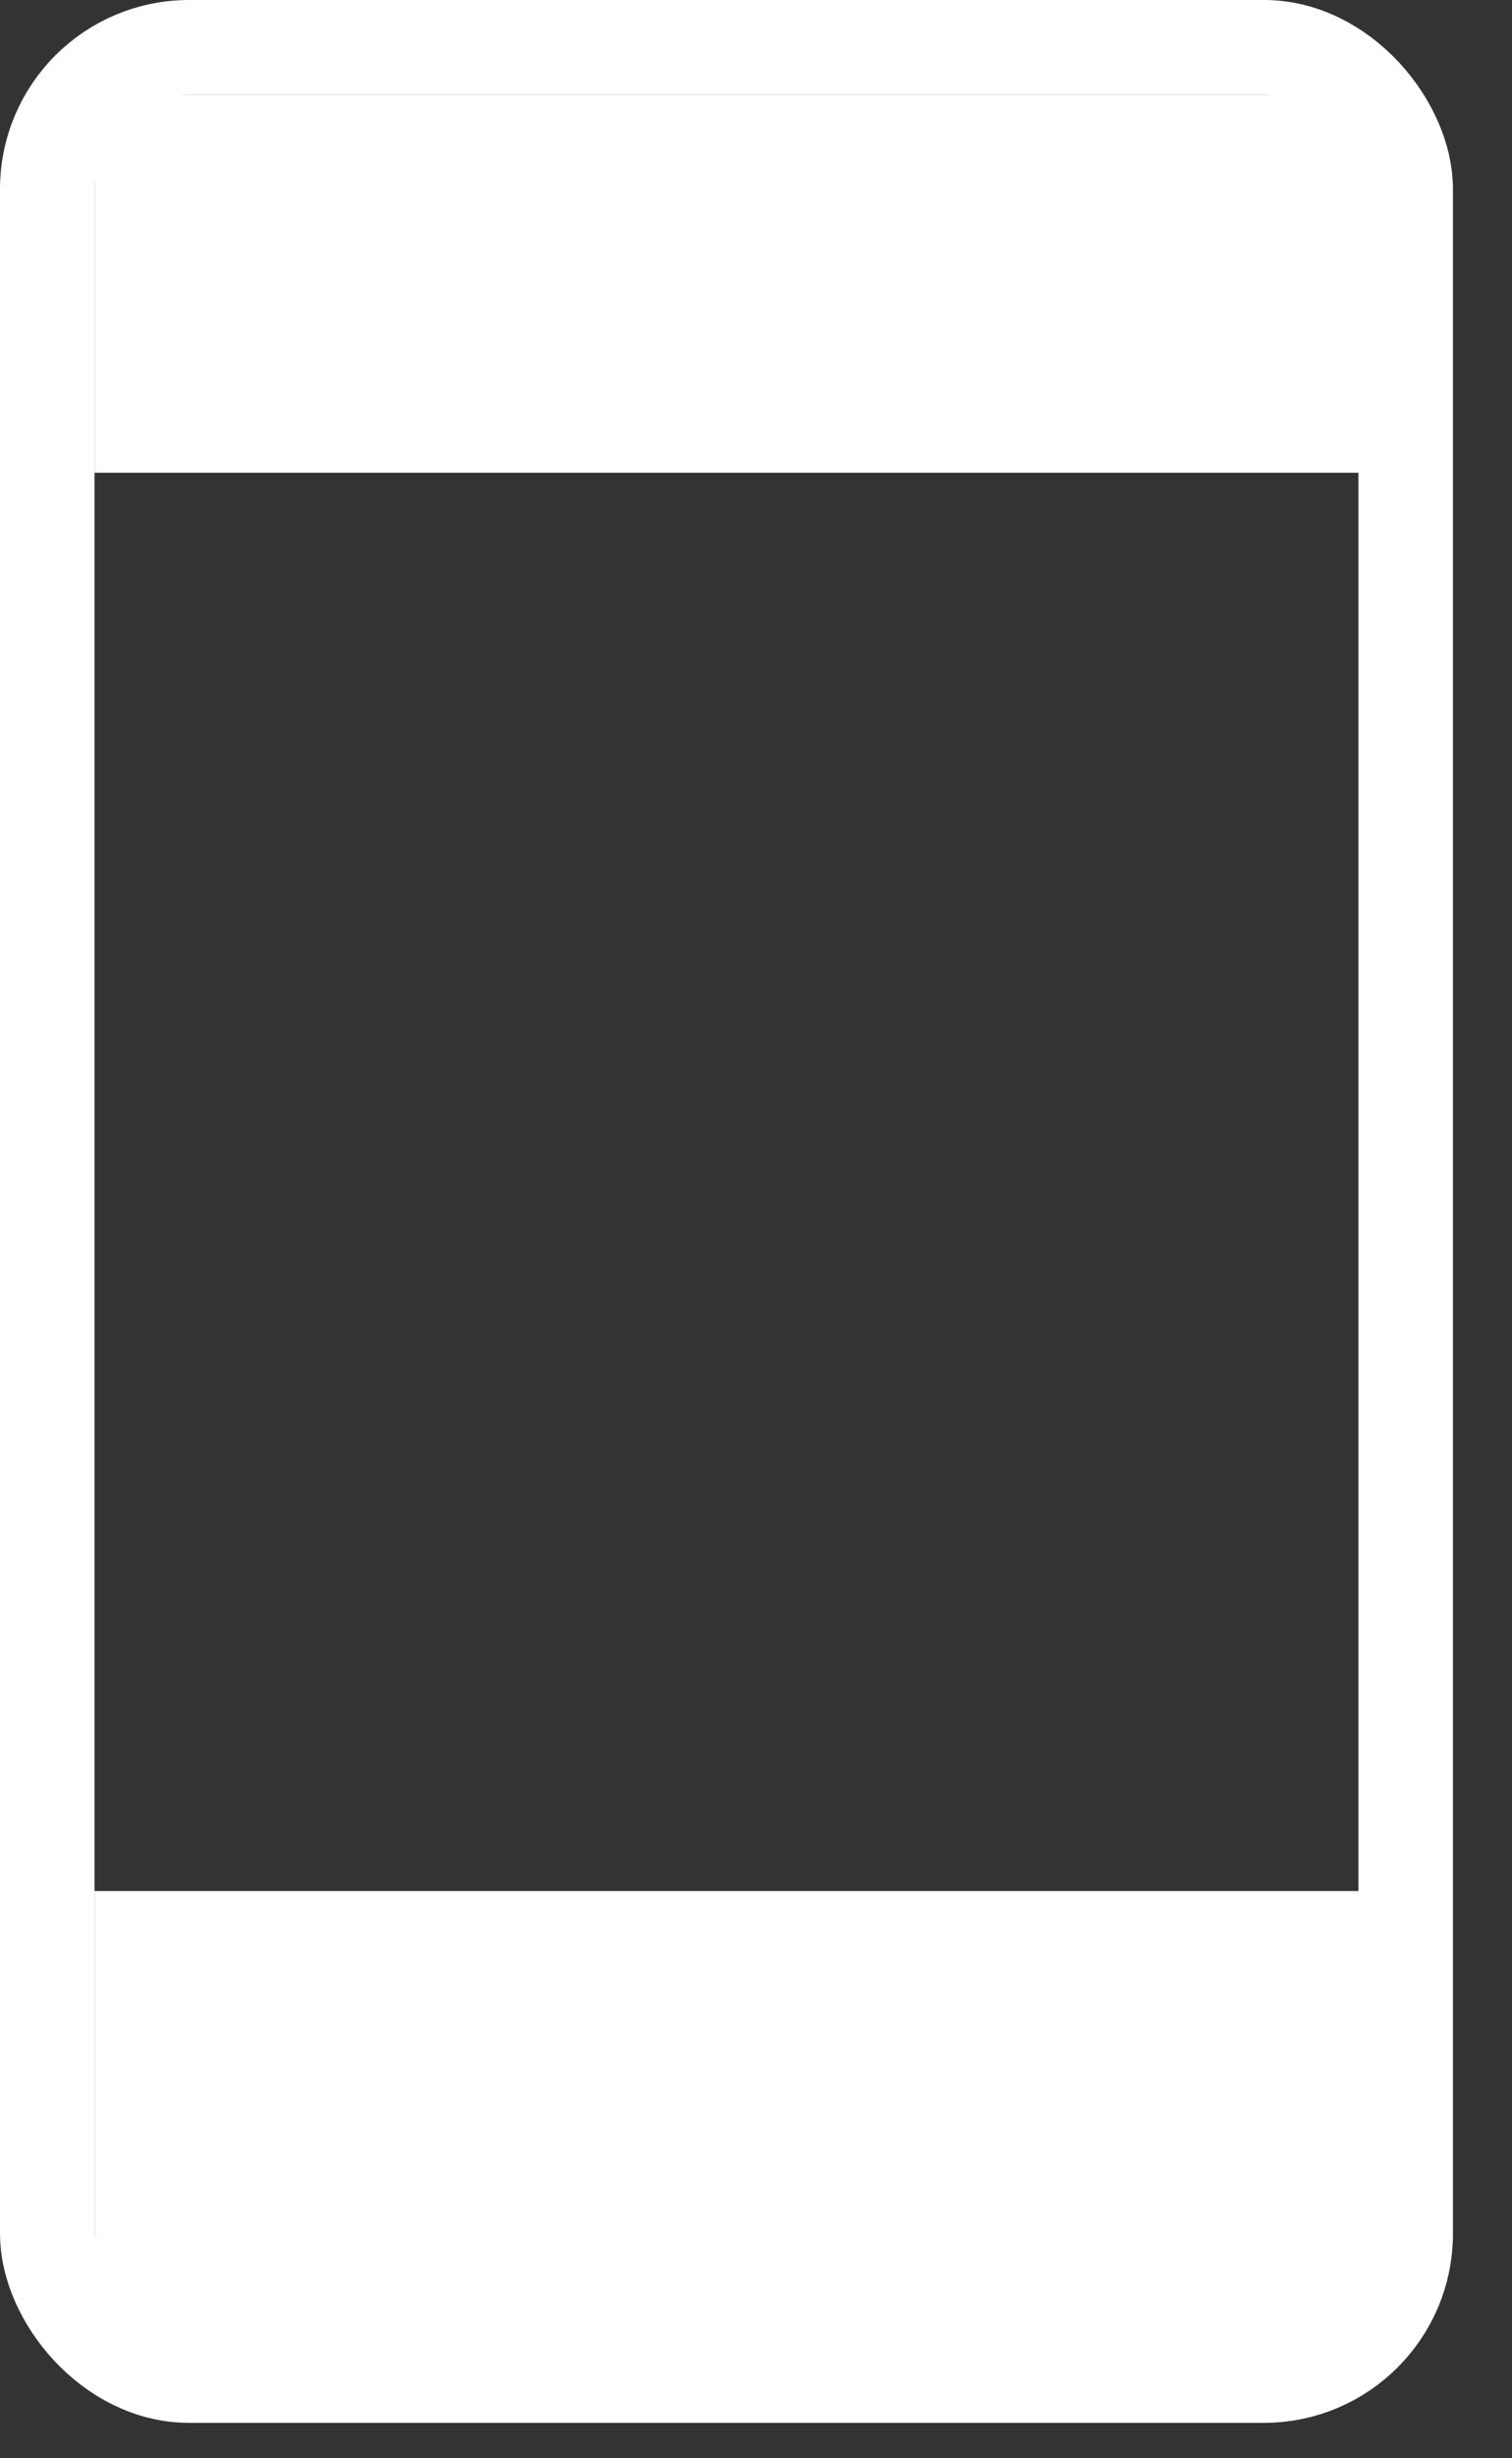 <svg width="16" height="26" viewBox="0 0 16 26" fill="none" xmlns="http://www.w3.org/2000/svg">
<rect x="0" y="0" width="16" height="26" fill="#333333" stroke="none"/>
<rect x="0.5" y="0.5" width="14.375" height="24.625" rx="1.5" stroke="white"/>
<rect x="1" y="1" width="14" height="4" fill="white"/>
<path d="M1 20H15V24C15 24.552 14.552 25 14 25H2C1.448 25 1 24.552 1 24V20Z" fill="white"/>
</svg>
